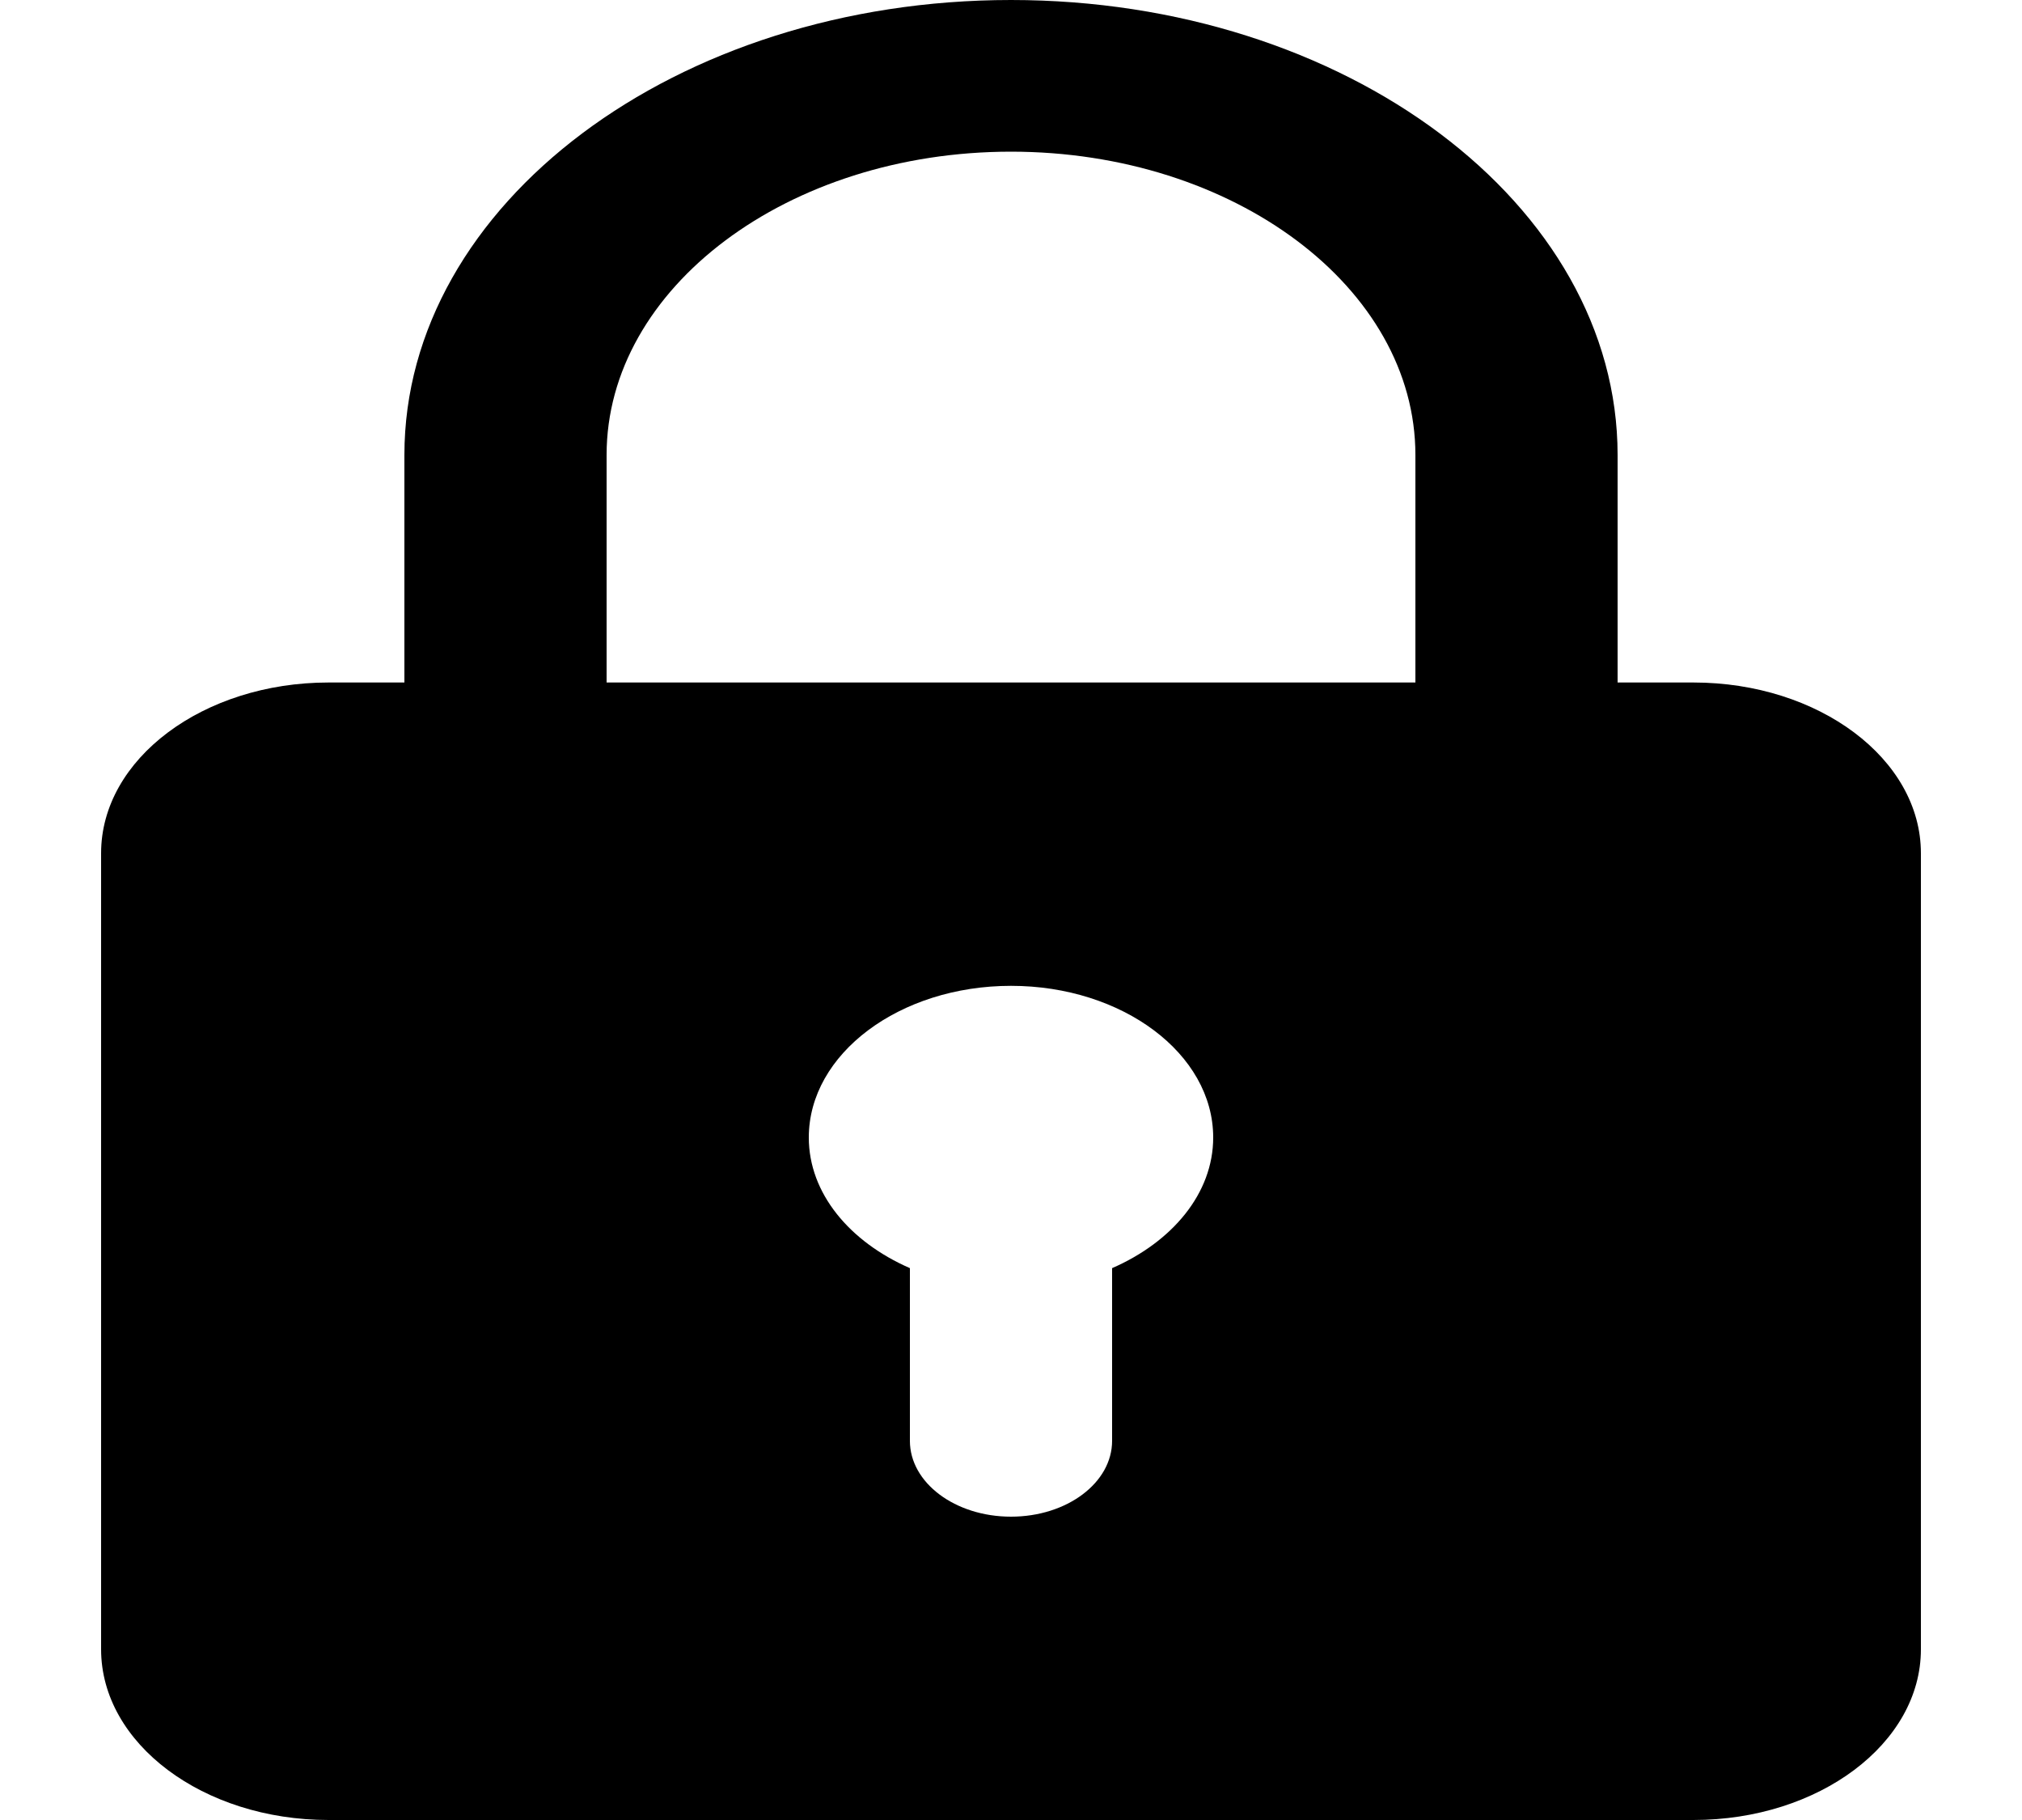 <svg width="10" height="9" viewBox="0 0 10 9" fill="none" xmlns="http://www.w3.org/2000/svg">
<path d="M8.375 3.375H8V2.25C8 1.009 6.654 0 5 0C3.345 0 2 1.009 2 2.25V3.375H1.625C1.005 3.375 0.5 3.753 0.5 4.219V8.156C0.5 8.622 1.005 9 1.625 9H8.375C8.995 9 9.5 8.622 9.5 8.156V4.219C9.5 3.753 8.995 3.375 8.375 3.375ZM3 2.25C3 1.423 3.897 0.75 5 0.75C6.103 0.75 7 1.423 7 2.25V3.375H3V2.25ZM5.5 6.271V7.125C5.5 7.332 5.277 7.5 5 7.5C4.723 7.5 4.5 7.332 4.5 7.125V6.271C4.202 6.141 4 5.901 4 5.625C4 5.211 4.449 4.875 5 4.875C5.551 4.875 6 5.211 6 5.625C6 5.901 5.798 6.141 5.5 6.271Z" fill="black"/>
</svg>
